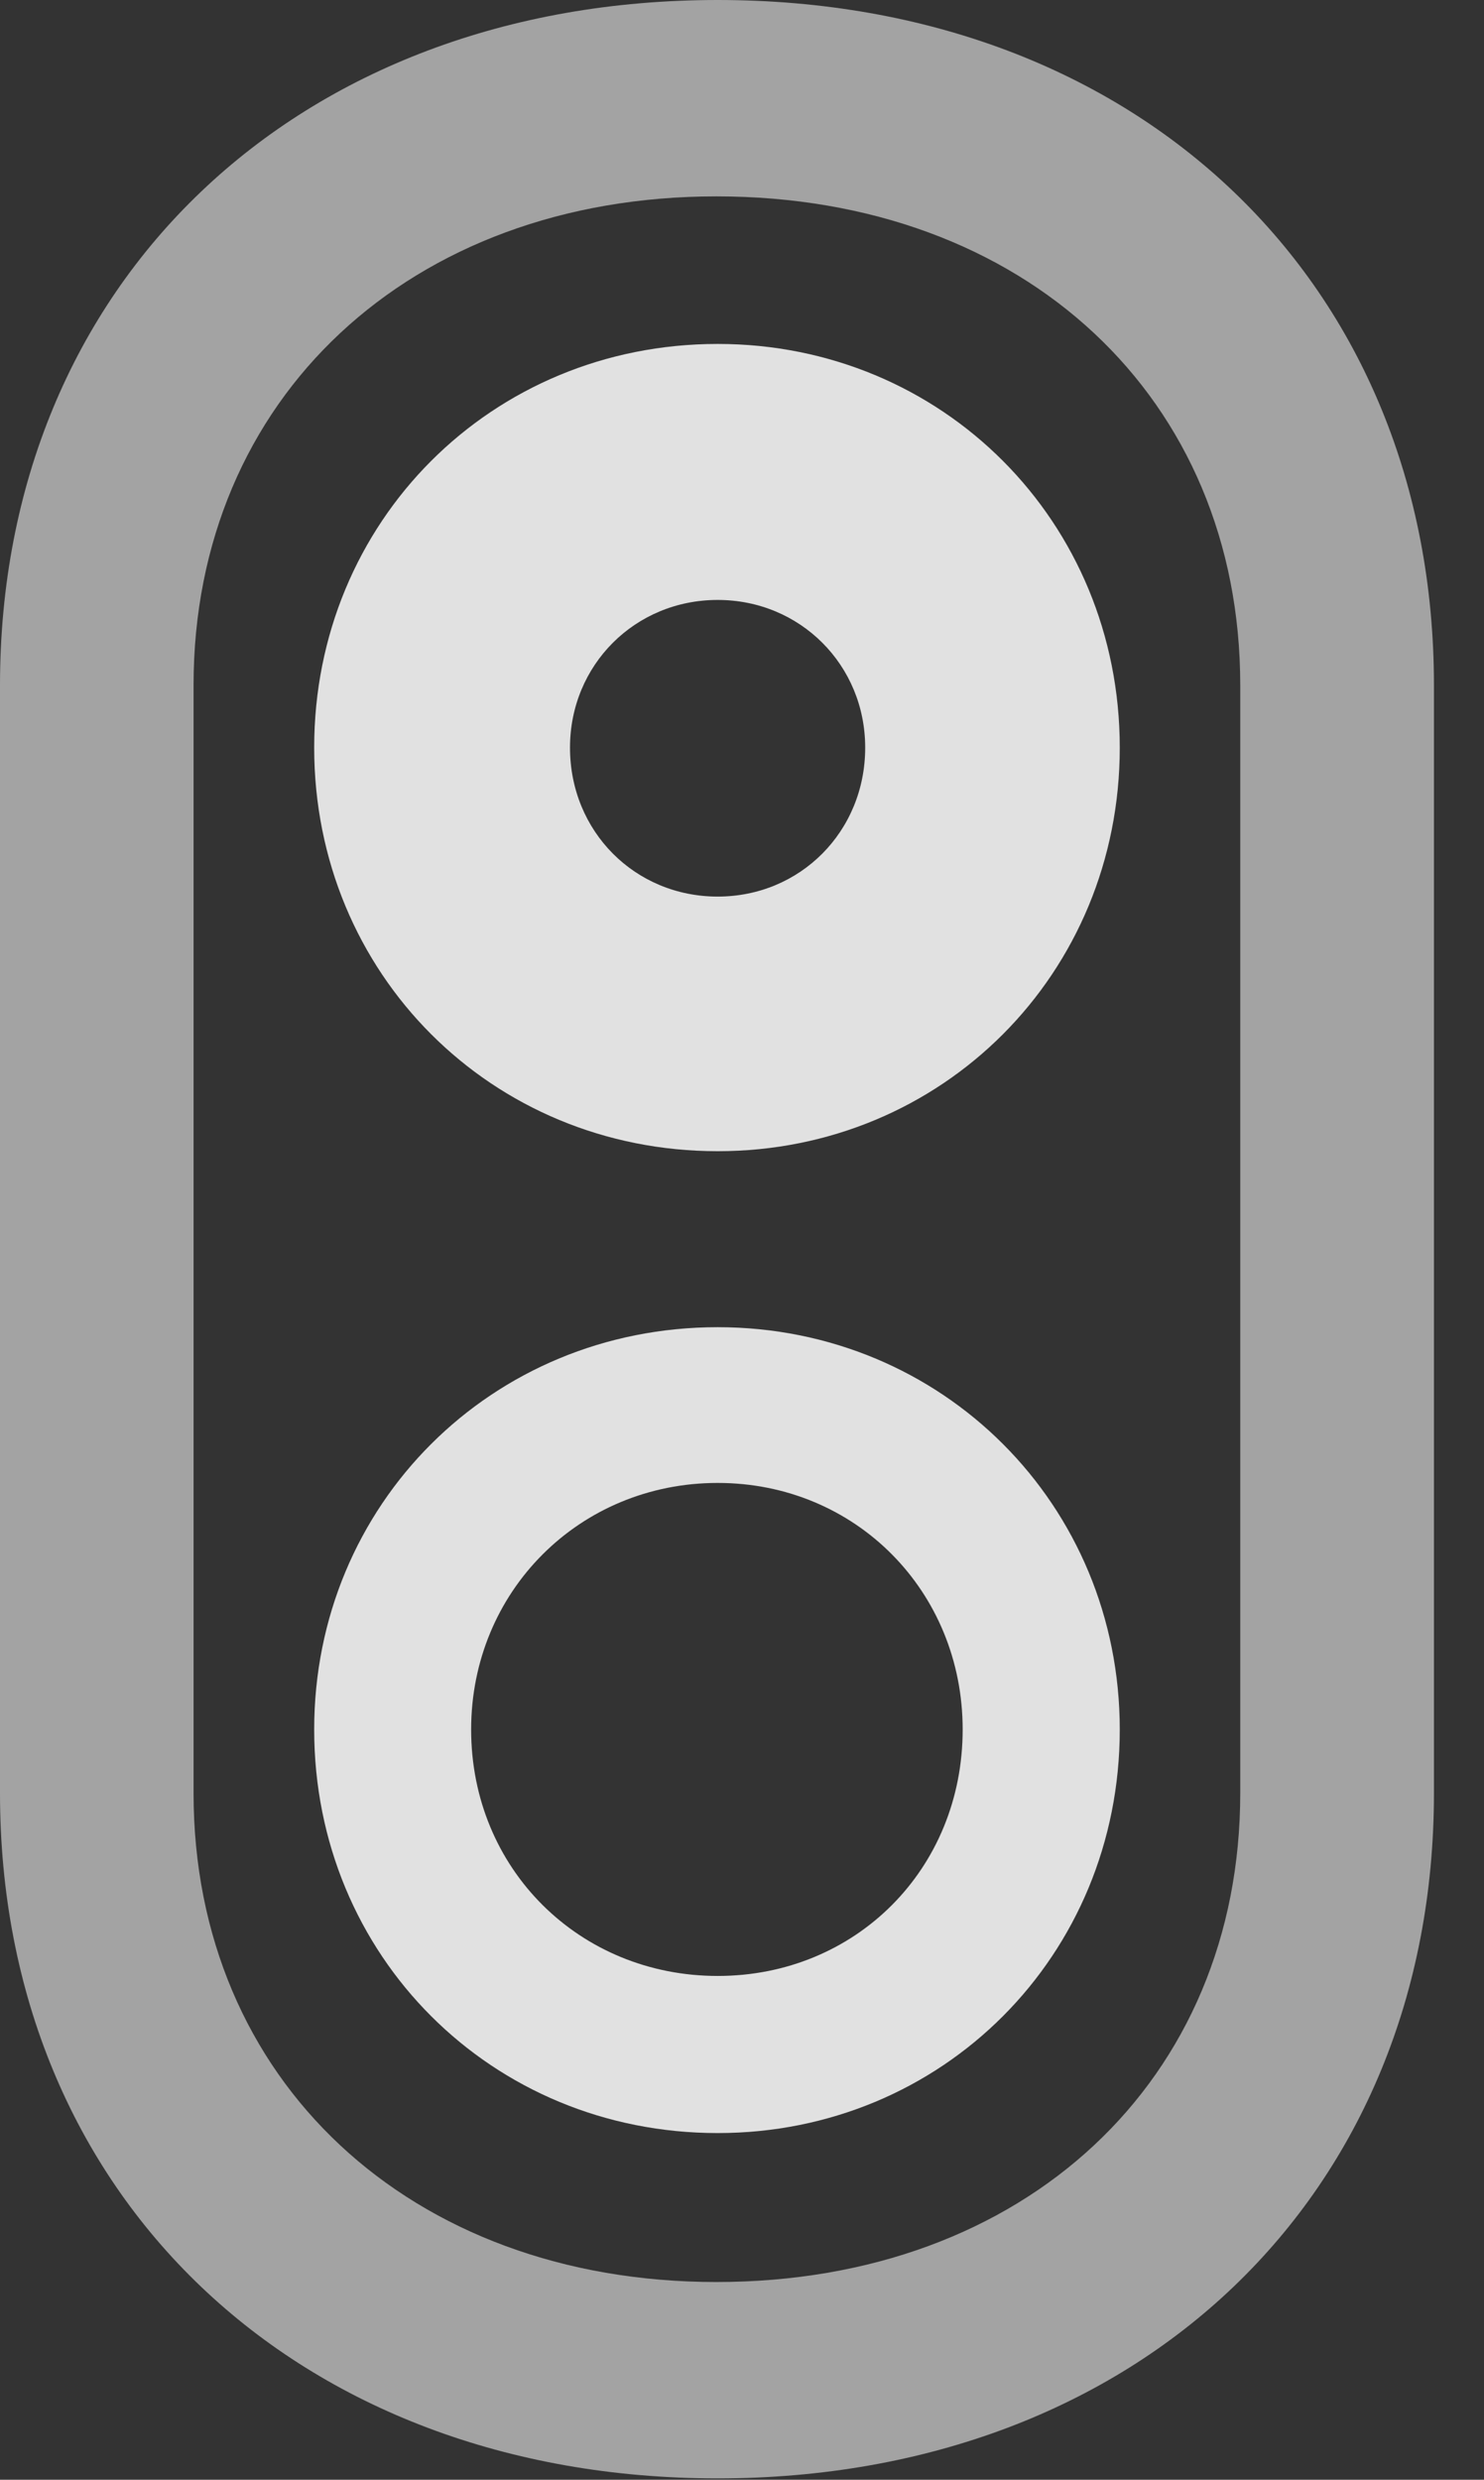 <?xml version="1.0" encoding="UTF-8"?>
<!--Generator: Apple Native CoreSVG 232.5-->
<!DOCTYPE svg
PUBLIC "-//W3C//DTD SVG 1.1//EN"
       "http://www.w3.org/Graphics/SVG/1.1/DTD/svg11.dtd">
<svg version="1.1" xmlns="http://www.w3.org/2000/svg" xmlns:xlink="http://www.w3.org/1999/xlink" width="10.703" height="17.881">
 <rect width="100%" height="100%" fill="#333333" stroke="none"/>
 <g>
  <rect height="17.881" opacity="0" width="10.703" x="0" y="0"/>
  <path d="M5.176 17.871C8.213 17.871 10.342 15.83 10.342 12.93L10.342 4.941C10.342 2.041 8.213 0 5.176 0C2.139 0 0 2.041 0 4.941L0 12.93C0 15.83 2.139 17.871 5.176 17.871ZM5.166 16.455C2.959 16.455 1.396 15 1.396 12.93L1.396 4.941C1.396 2.871 2.959 1.416 5.166 1.416C7.393 1.416 8.945 2.871 8.945 4.941L8.945 12.93C8.945 15 7.393 16.455 5.166 16.455Z" fill="#ffffff" fill-opacity="0.55"/>
  <path d="M5.176 8.301C6.797 8.301 8.076 7.021 8.076 5.391C8.076 3.76 6.797 2.48 5.176 2.48C3.545 2.48 2.266 3.76 2.266 5.391C2.266 7.021 3.545 8.301 5.176 8.301ZM5.176 6.465C4.58 6.465 4.111 5.996 4.111 5.391C4.111 4.795 4.58 4.326 5.176 4.326C5.771 4.326 6.24 4.795 6.24 5.391C6.24 5.996 5.771 6.465 5.176 6.465ZM5.176 15.381C6.797 15.381 8.076 14.102 8.076 12.471C8.076 10.85 6.797 9.57 5.176 9.57C3.545 9.57 2.266 10.85 2.266 12.471C2.266 14.102 3.545 15.381 5.176 15.381ZM5.176 14.248C4.18 14.248 3.398 13.477 3.398 12.471C3.398 11.475 4.18 10.693 5.176 10.693C6.172 10.693 6.943 11.475 6.943 12.471C6.943 13.477 6.172 14.248 5.176 14.248Z" fill="#ffffff" fill-opacity="0.85"/>
 </g>
</svg>
